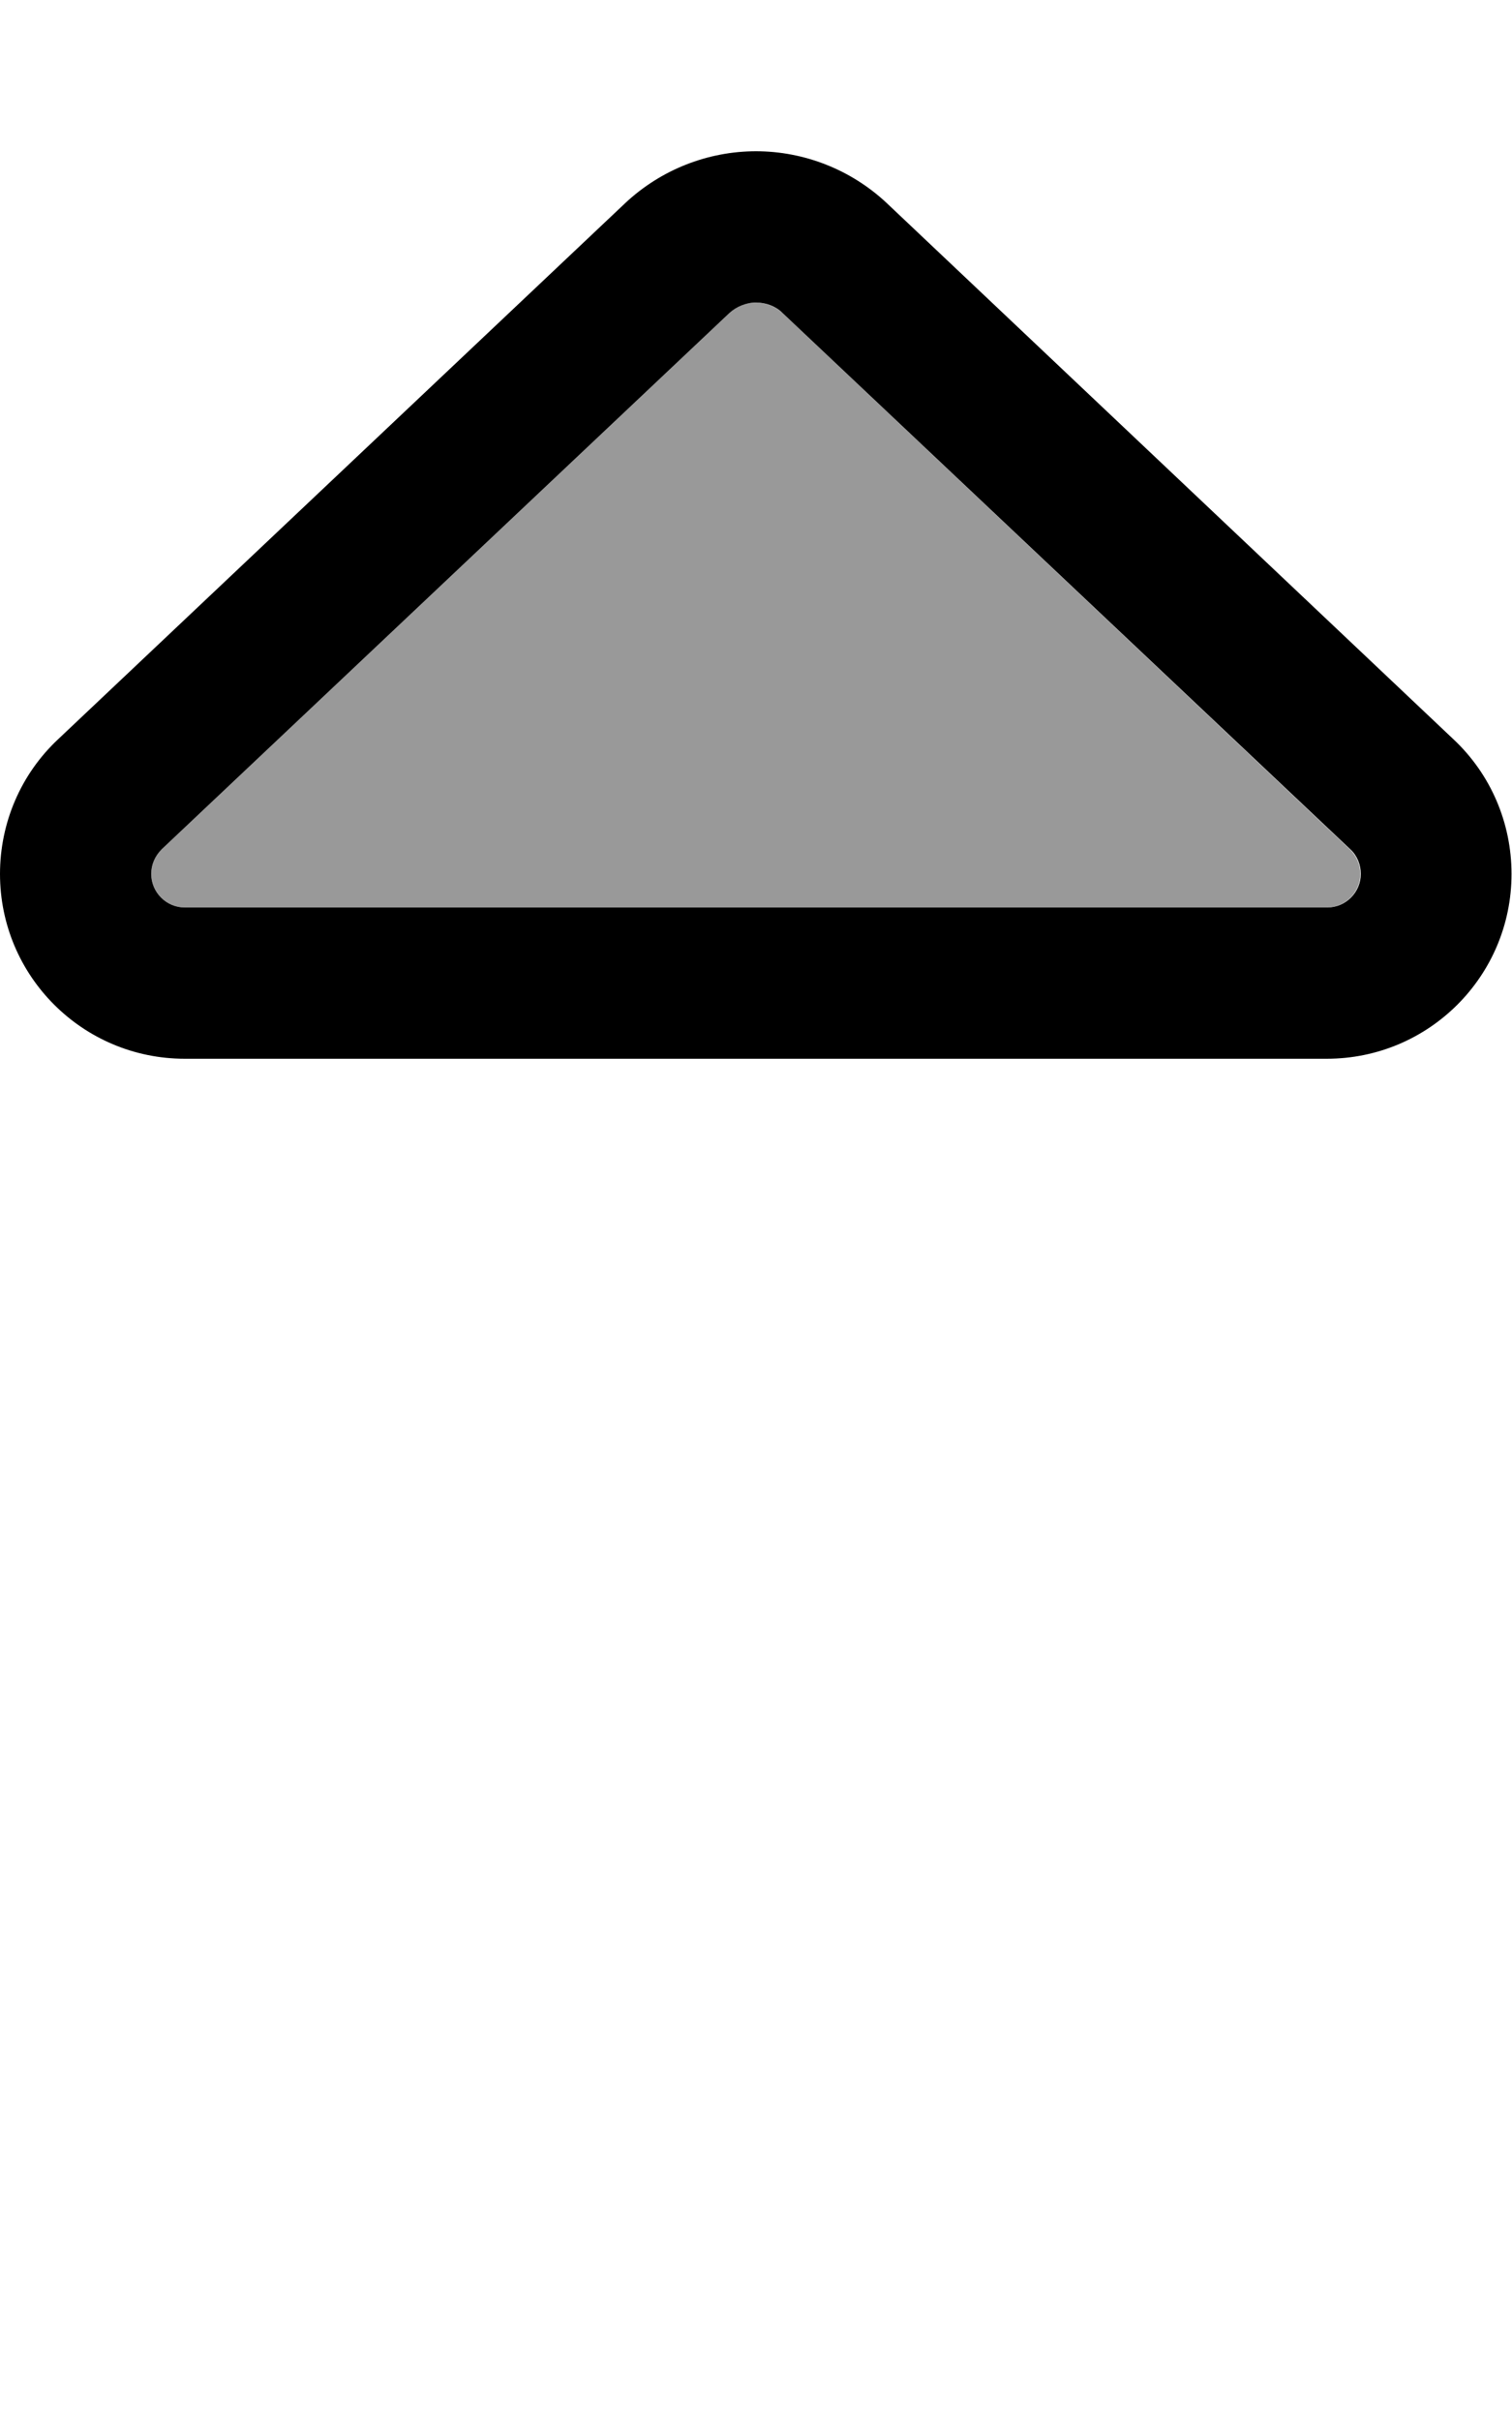<svg xmlns="http://www.w3.org/2000/svg" viewBox="0 0 320 512"><!--! Font Awesome Pro 6.7.1 by @fontawesome - https://fontawesome.com License - https://fontawesome.com/license (Commercial License) Copyright 2024 Fonticons, Inc. --><defs><style>.fa-secondary{opacity:.4}</style></defs><path class="fa-secondary" d="M32 184.9c0 3.9 3.2 7.1 7.1 7.1l241.7 0c3.9 0 7.1-3.2 7.1-7.1c0-2-.8-3.8-2.2-5.2L165.6 66.2c-1.4-1.3-3.5-2.2-5.6-2.2s-4.2 .8-5.6 2.2L34.2 179.7c-1.4 1.3-2.2 3.2-2.2 5.2z"/><path class="fa-primary" d="M154.4 66.2c1.4-1.3 3.5-2.2 5.6-2.2s4.2 .8 5.6 2.2L285.8 179.7c1.4 1.3 2.2 3.2 2.2 5.2c0 3.9-3.2 7.1-7.1 7.1L39.1 192c-3.9 0-7.1-3.2-7.1-7.1c0-2 .8-3.8 2.2-5.2L154.4 66.2zm-22-23.3L12.3 156.4C4.4 163.8 0 174.1 0 184.9C0 206.5 17.5 224 39.1 224l241.7 0c21.6 0 39.1-17.5 39.1-39.1c0-10.8-4.4-21.1-12.3-28.5L187.6 42.9C180.1 35.9 170.2 32 160 32s-20.1 3.9-27.6 10.9z"/></svg>